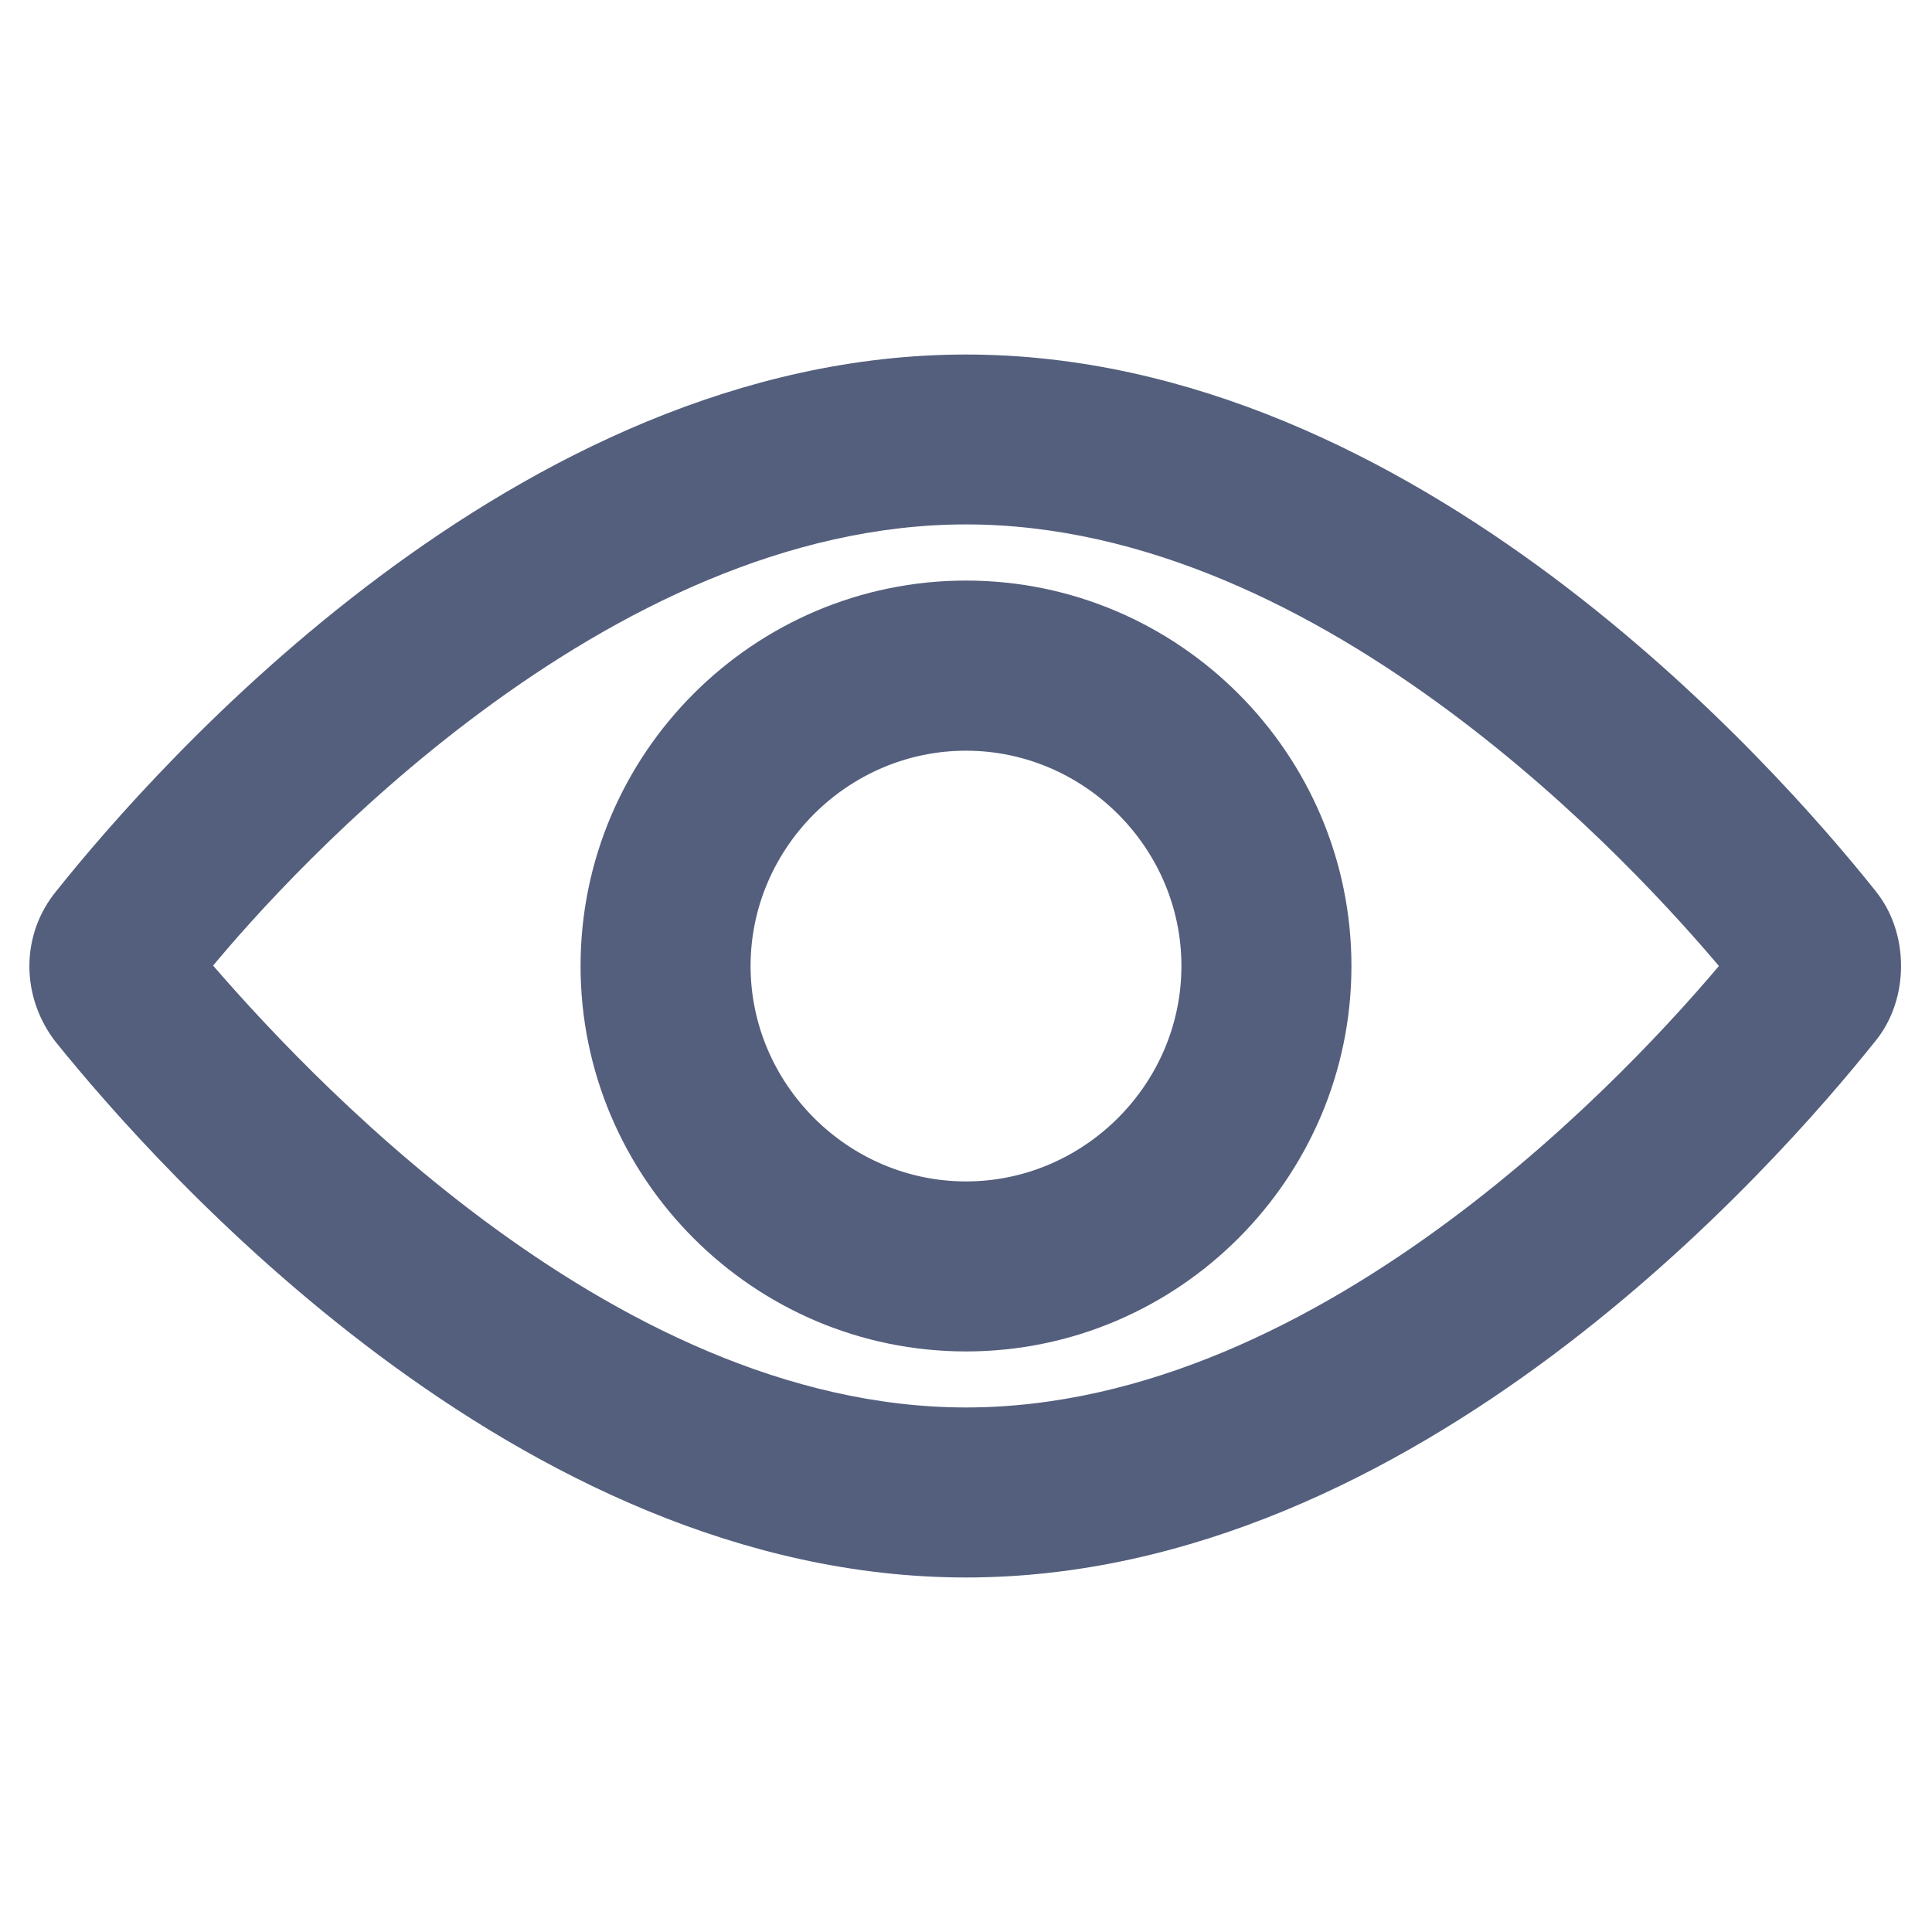 <svg width="16" height="16" viewBox="0 0 16 16" fill="none" xmlns="http://www.w3.org/2000/svg">
<path d="M15.453 7.44L15.452 7.438C15.04 6.922 14.095 5.825 12.798 4.856C11.499 3.886 9.838 3.036 8 3.036C6.161 3.036 4.5 3.886 3.202 4.856C1.903 5.826 0.957 6.925 0.546 7.44C0.275 7.767 0.277 8.234 0.545 8.574L0.545 8.574L0.546 8.575C0.956 9.082 1.902 10.177 3.202 11.146C4.5 12.114 6.161 12.964 8 12.964C9.838 12.964 11.499 12.114 12.798 11.144C14.097 10.173 15.042 9.074 15.454 8.558C15.707 8.249 15.707 7.749 15.453 7.44ZM8 11.756C6.487 11.756 5.068 11.023 3.929 10.172C2.845 9.362 2.025 8.454 1.634 7.998C2.016 7.531 2.836 6.622 3.923 5.816C5.064 4.969 6.487 4.243 8 4.243C9.513 4.243 10.932 4.969 12.07 5.816C13.156 6.623 13.976 7.532 14.366 8C13.976 8.468 13.156 9.377 12.07 10.184C10.932 11.03 9.513 11.756 8 11.756Z" fill="#545F7D" stroke="#545F7D" stroke-width="0.2"/>
<path d="M8 4.908C6.297 4.908 4.908 6.297 4.908 8C4.908 9.703 6.297 11.092 8 11.092C9.703 11.092 11.092 9.703 11.092 8C11.092 6.297 9.703 4.908 8 4.908ZM8 9.884C6.967 9.884 6.116 9.032 6.116 8C6.116 6.967 6.967 6.117 8 6.117C9.033 6.117 9.884 6.967 9.884 8C9.884 9.033 9.033 9.884 8 9.884Z" fill="#545F7D" stroke="#545F7D" stroke-width="0.2"/>
</svg>
